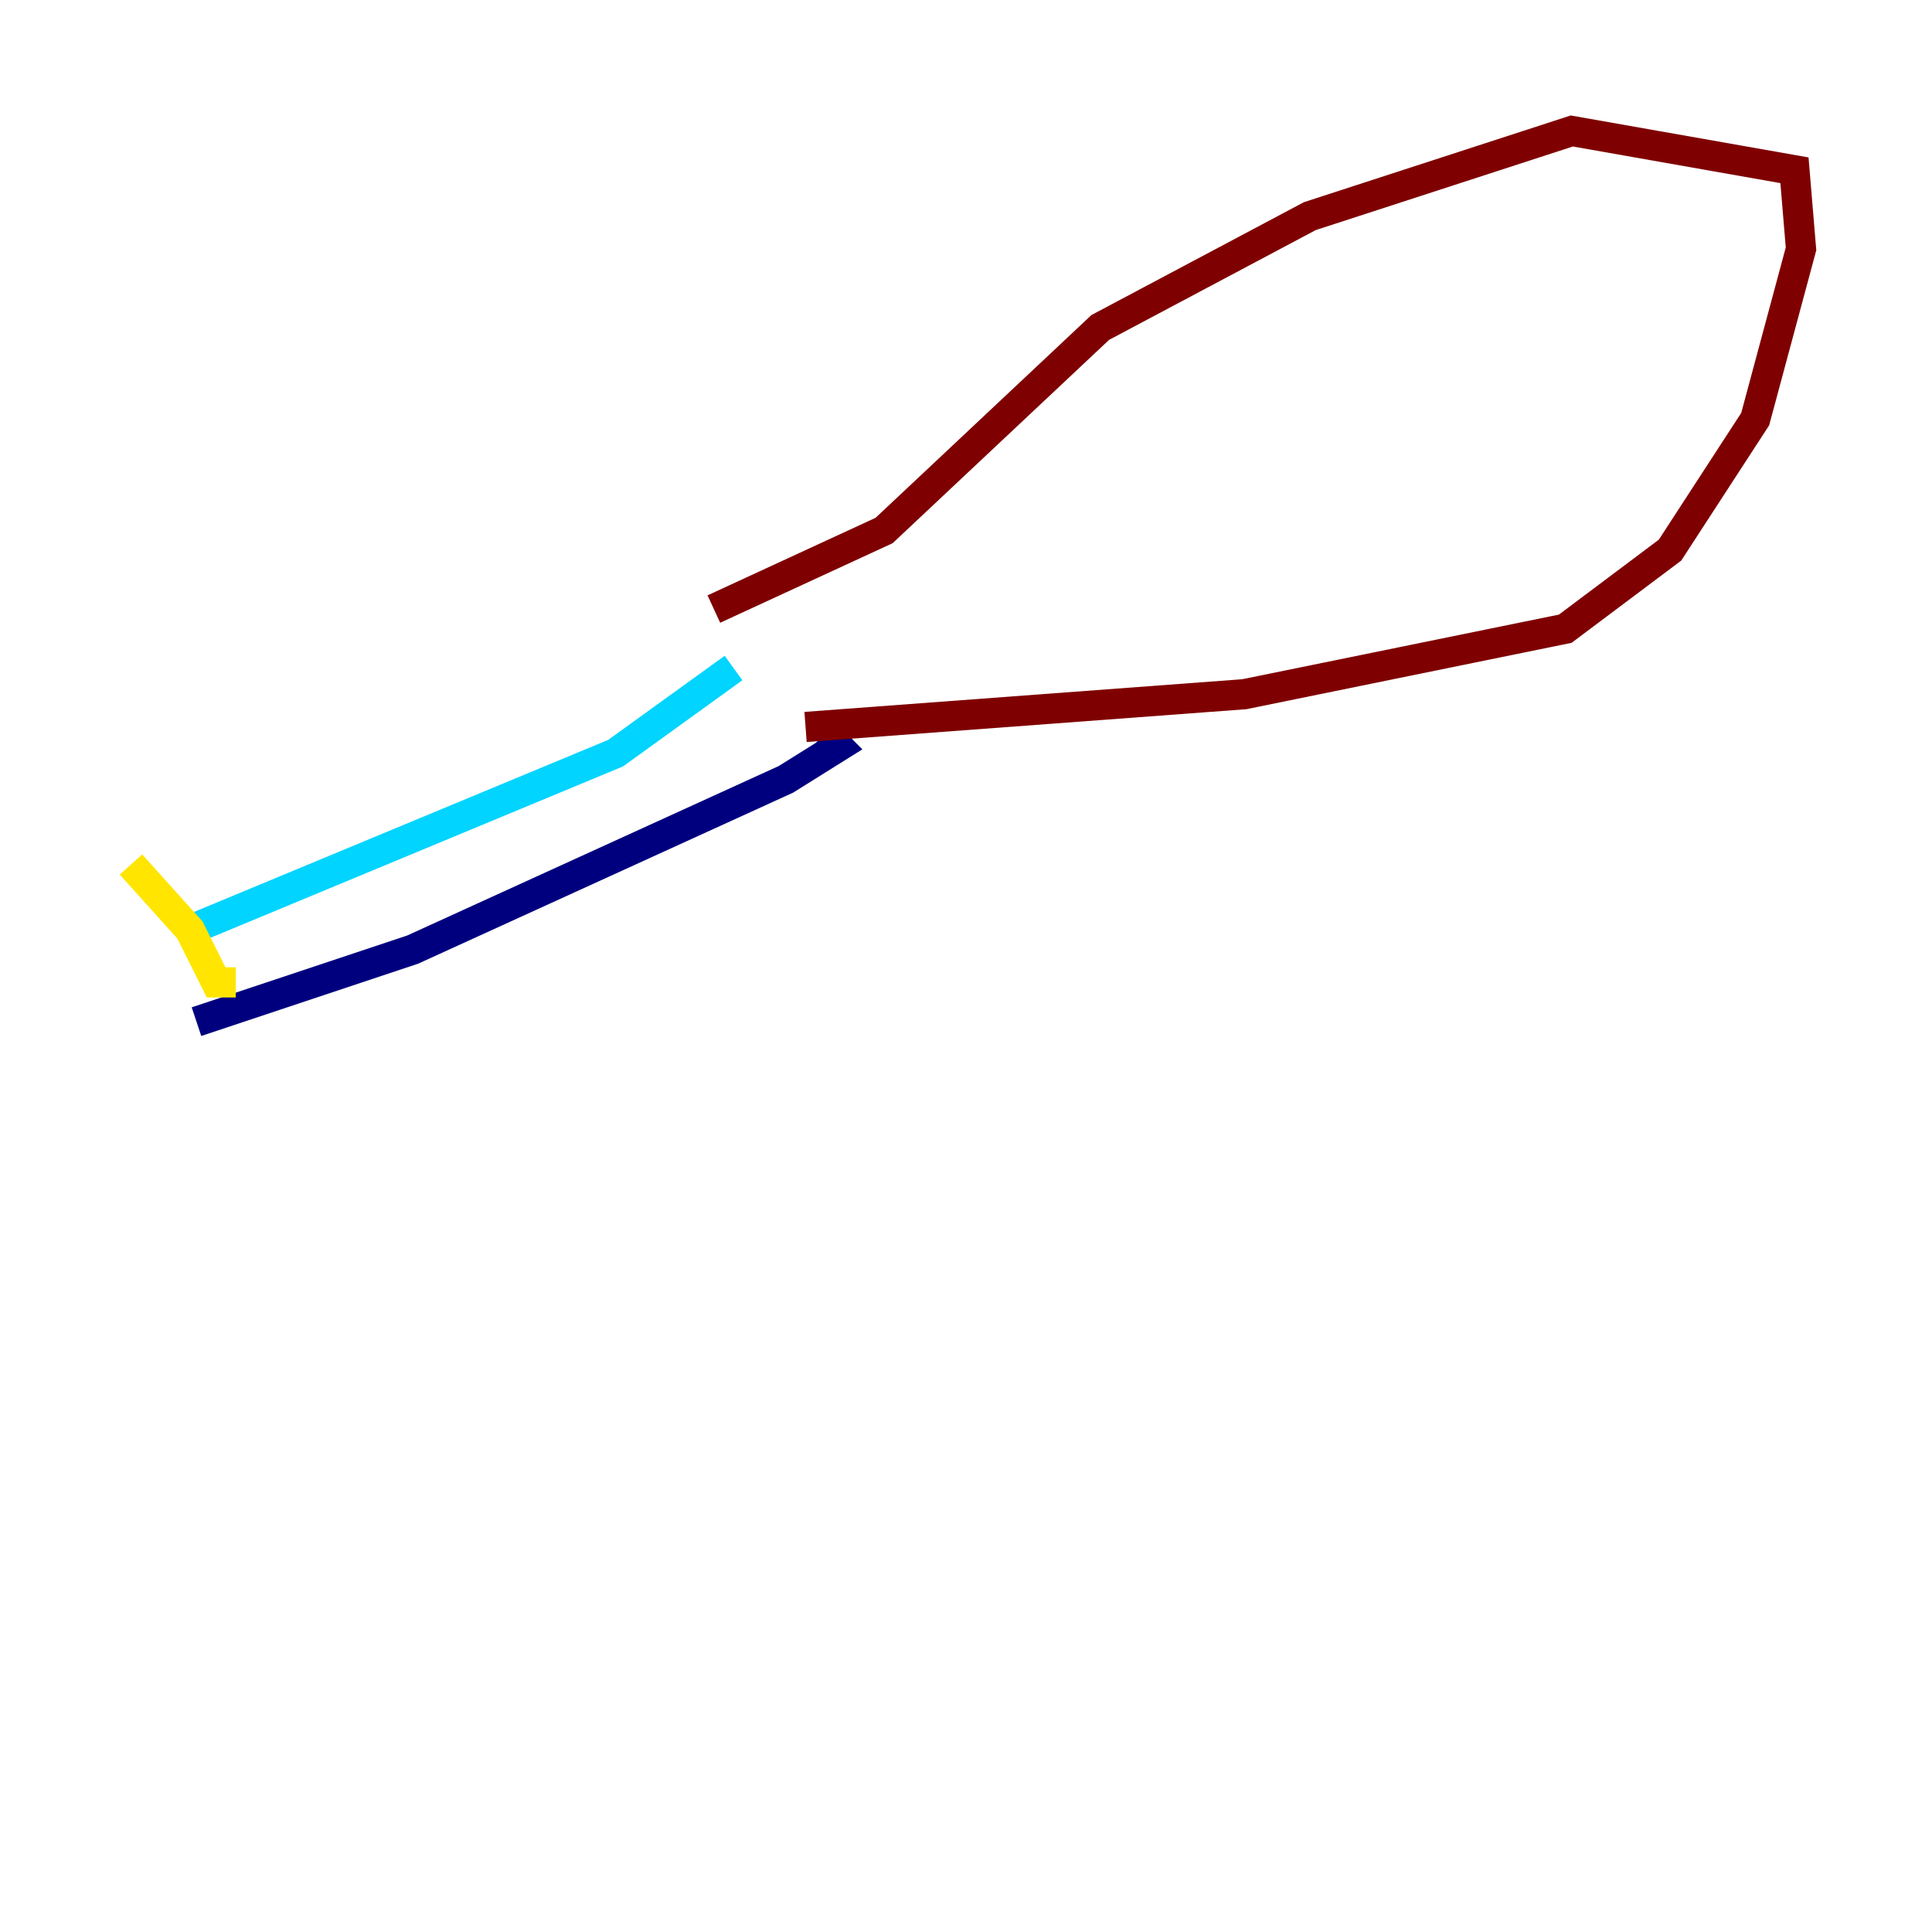 <?xml version="1.0" encoding="utf-8" ?>
<svg baseProfile="tiny" height="128" version="1.2" viewBox="0,0,128,128" width="128" xmlns="http://www.w3.org/2000/svg" xmlns:ev="http://www.w3.org/2001/xml-events" xmlns:xlink="http://www.w3.org/1999/xlink"><defs /><polyline fill="none" points="13.017,67.688 27.336,62.915 52.068,51.634 55.539,49.464 54.671,48.597" stroke="#00007f" stroke-width="2" /><polyline fill="none" points="12.583,61.614 40.786,49.898 48.597,44.258" stroke="#00d4ff" stroke-width="2" /><polyline fill="none" points="8.678,57.275 12.583,61.614 14.319,65.085 15.62,65.085" stroke="#ffe500" stroke-width="2" /><polyline fill="none" points="53.37,48.163 82.441,45.993 103.702,41.654 110.644,36.447 116.285,27.77 119.322,16.488 118.888,11.281 104.136,8.678 86.78,14.319 72.895,21.695 58.576,35.146 47.295,40.352" stroke="#7f0000" stroke-width="2" /></svg>